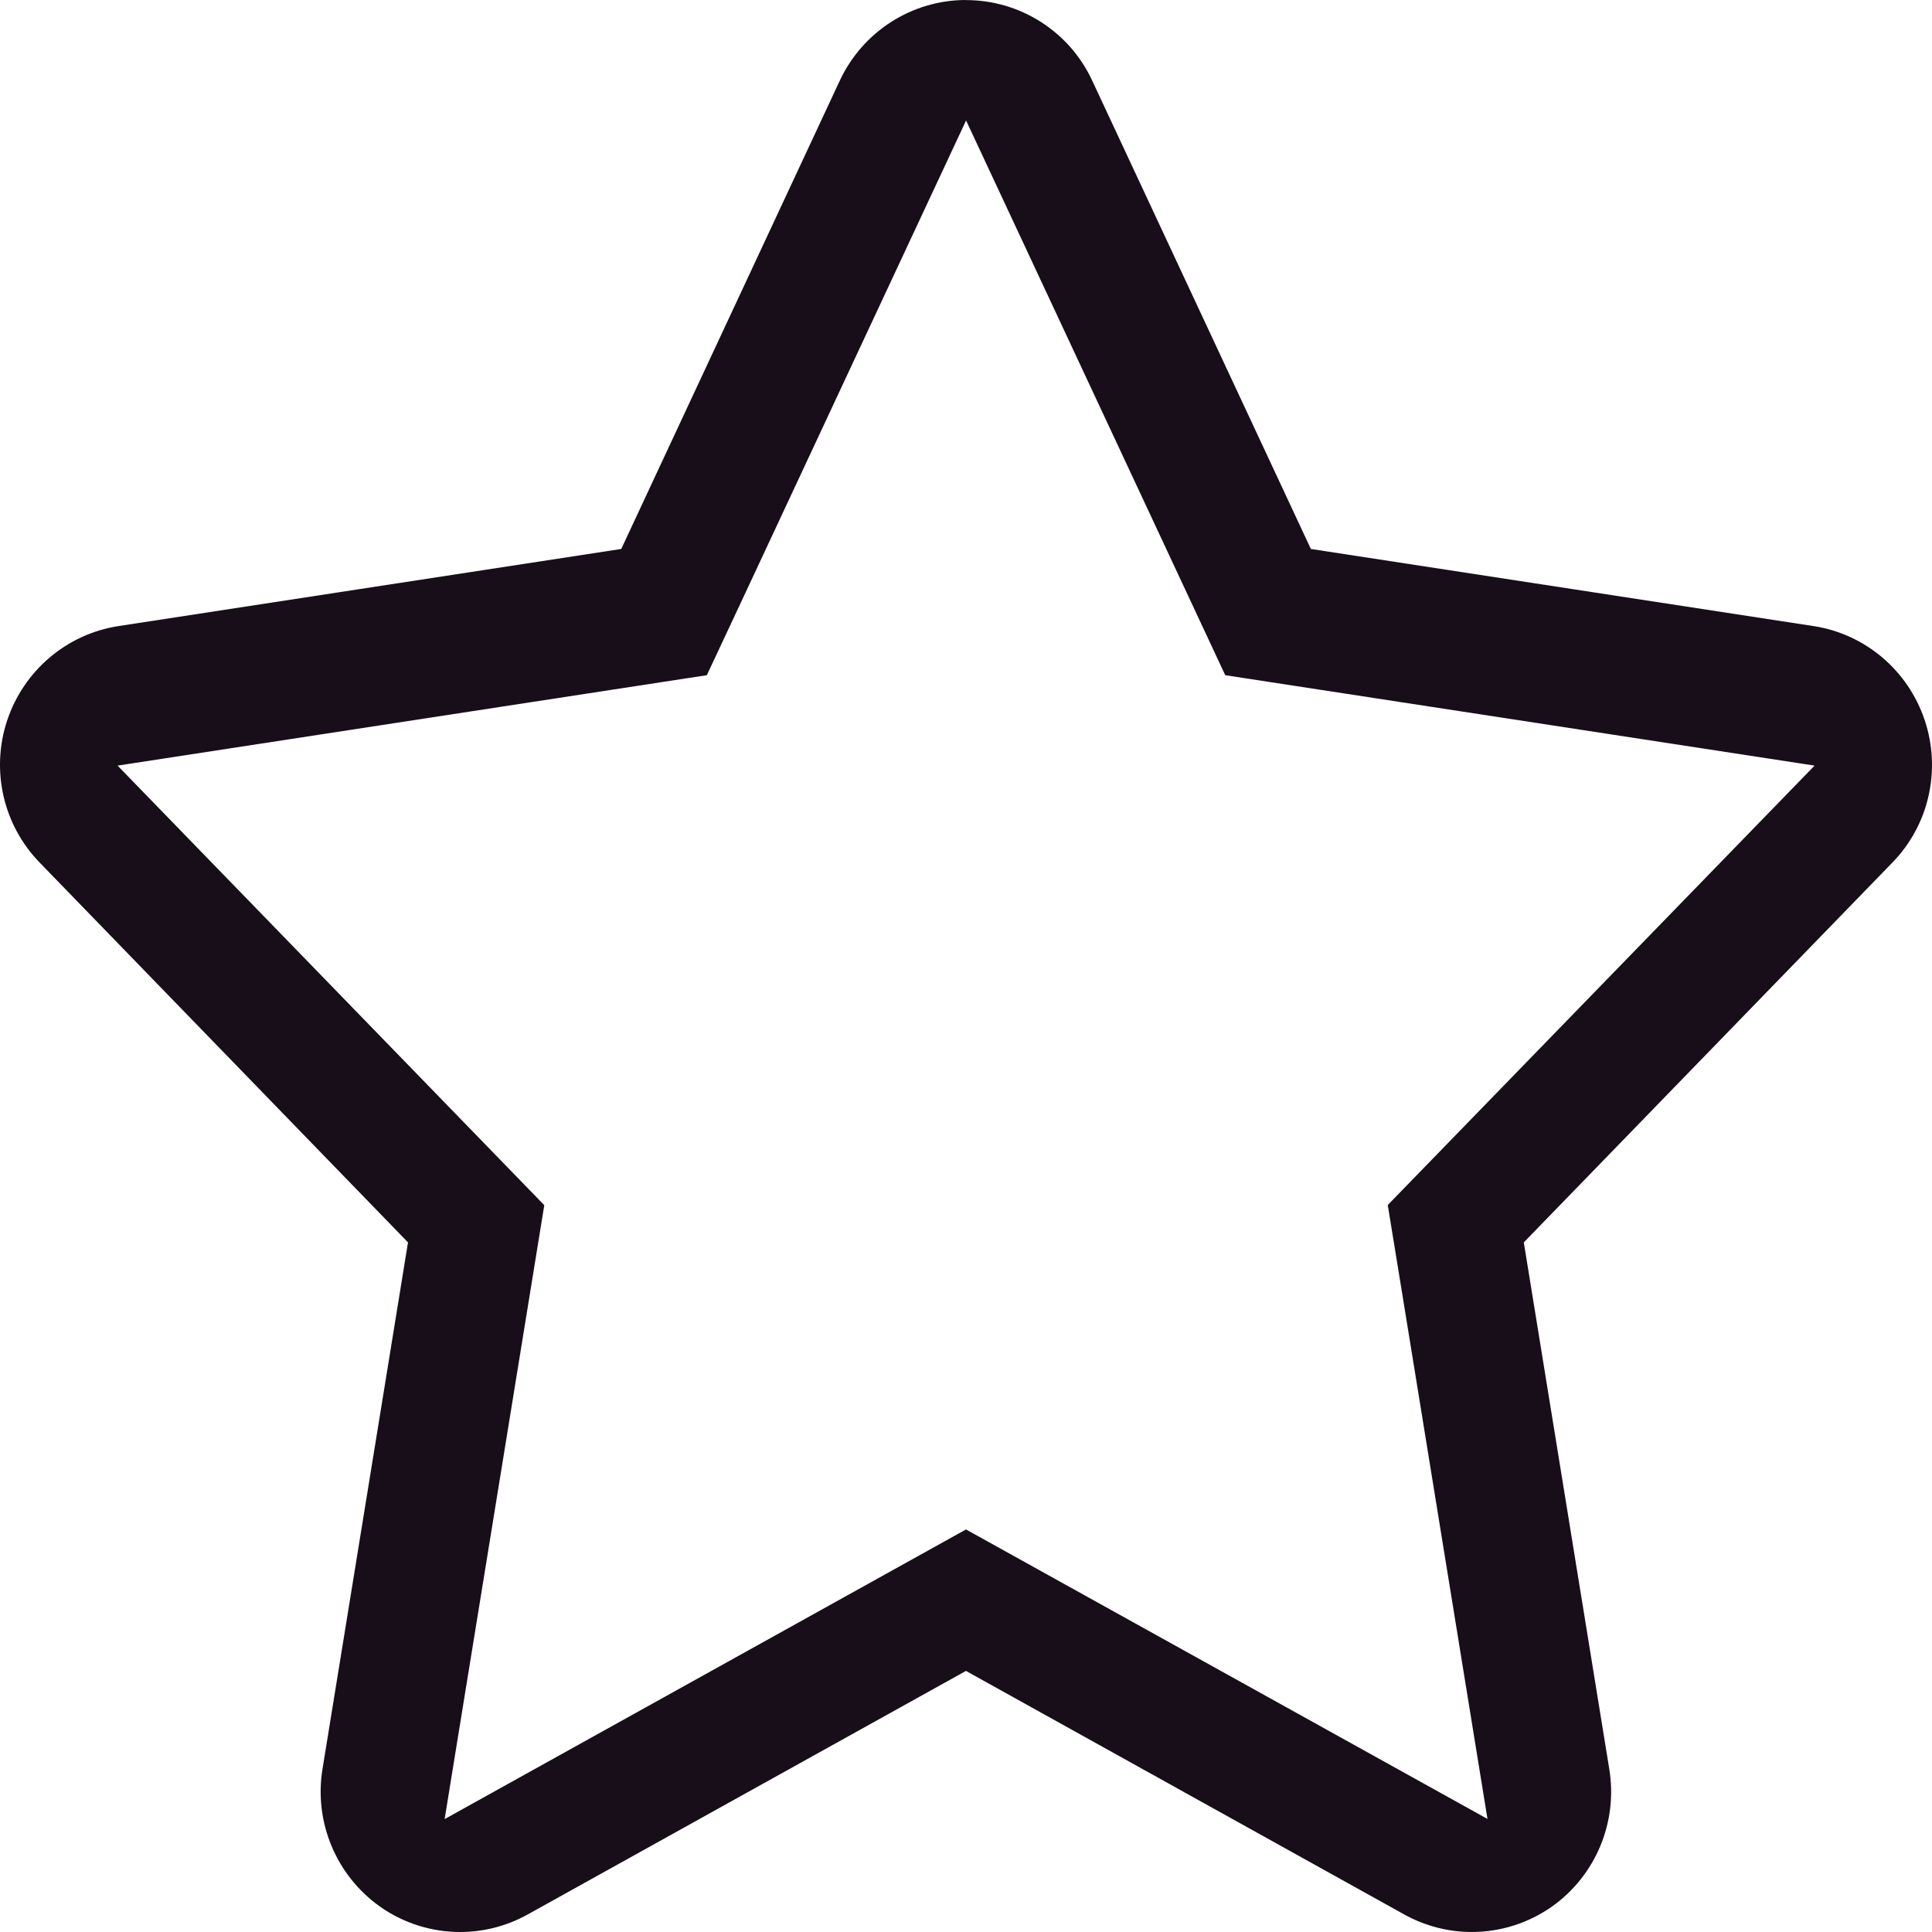 <svg viewBox="0 0 50 50" fill="#170E19"
  xmlns="http://www.w3.org/2000/svg">
  <path d="M25.002 3.118L31.709 17.474L46.961 19.814L35.915 31.186L36.287 33.468L38.496 47.074L25 39.582L11.507 47.078L13.716 33.471L14.086 31.19L3.043 19.814L18.293 17.474L19.296 15.333L25.002 3.118ZM25 0C23.602 0 22.328 0.814 21.733 2.088L16.078 14.207L3.065 16.203C1.728 16.409 0.618 17.352 0.187 18.64C-0.244 19.932 0.083 21.353 1.026 22.323L10.559 32.153L8.346 45.783C8.123 47.156 8.699 48.534 9.828 49.338C10.448 49.778 11.177 50 11.908 50C12.509 50 13.11 49.85 13.655 49.547L24.999 43.243L36.343 49.547C36.888 49.849 37.491 50 38.089 50C38.819 50 39.547 49.778 40.17 49.338C41.297 48.535 41.873 47.157 41.648 45.783L39.436 32.153L48.975 22.323C49.92 21.355 50.243 19.93 49.812 18.64C49.381 17.349 48.27 16.408 46.935 16.203L33.925 14.207L28.267 2.088C27.677 0.814 26.401 0.002 24.999 0.002L25 0Z" />
</svg>
